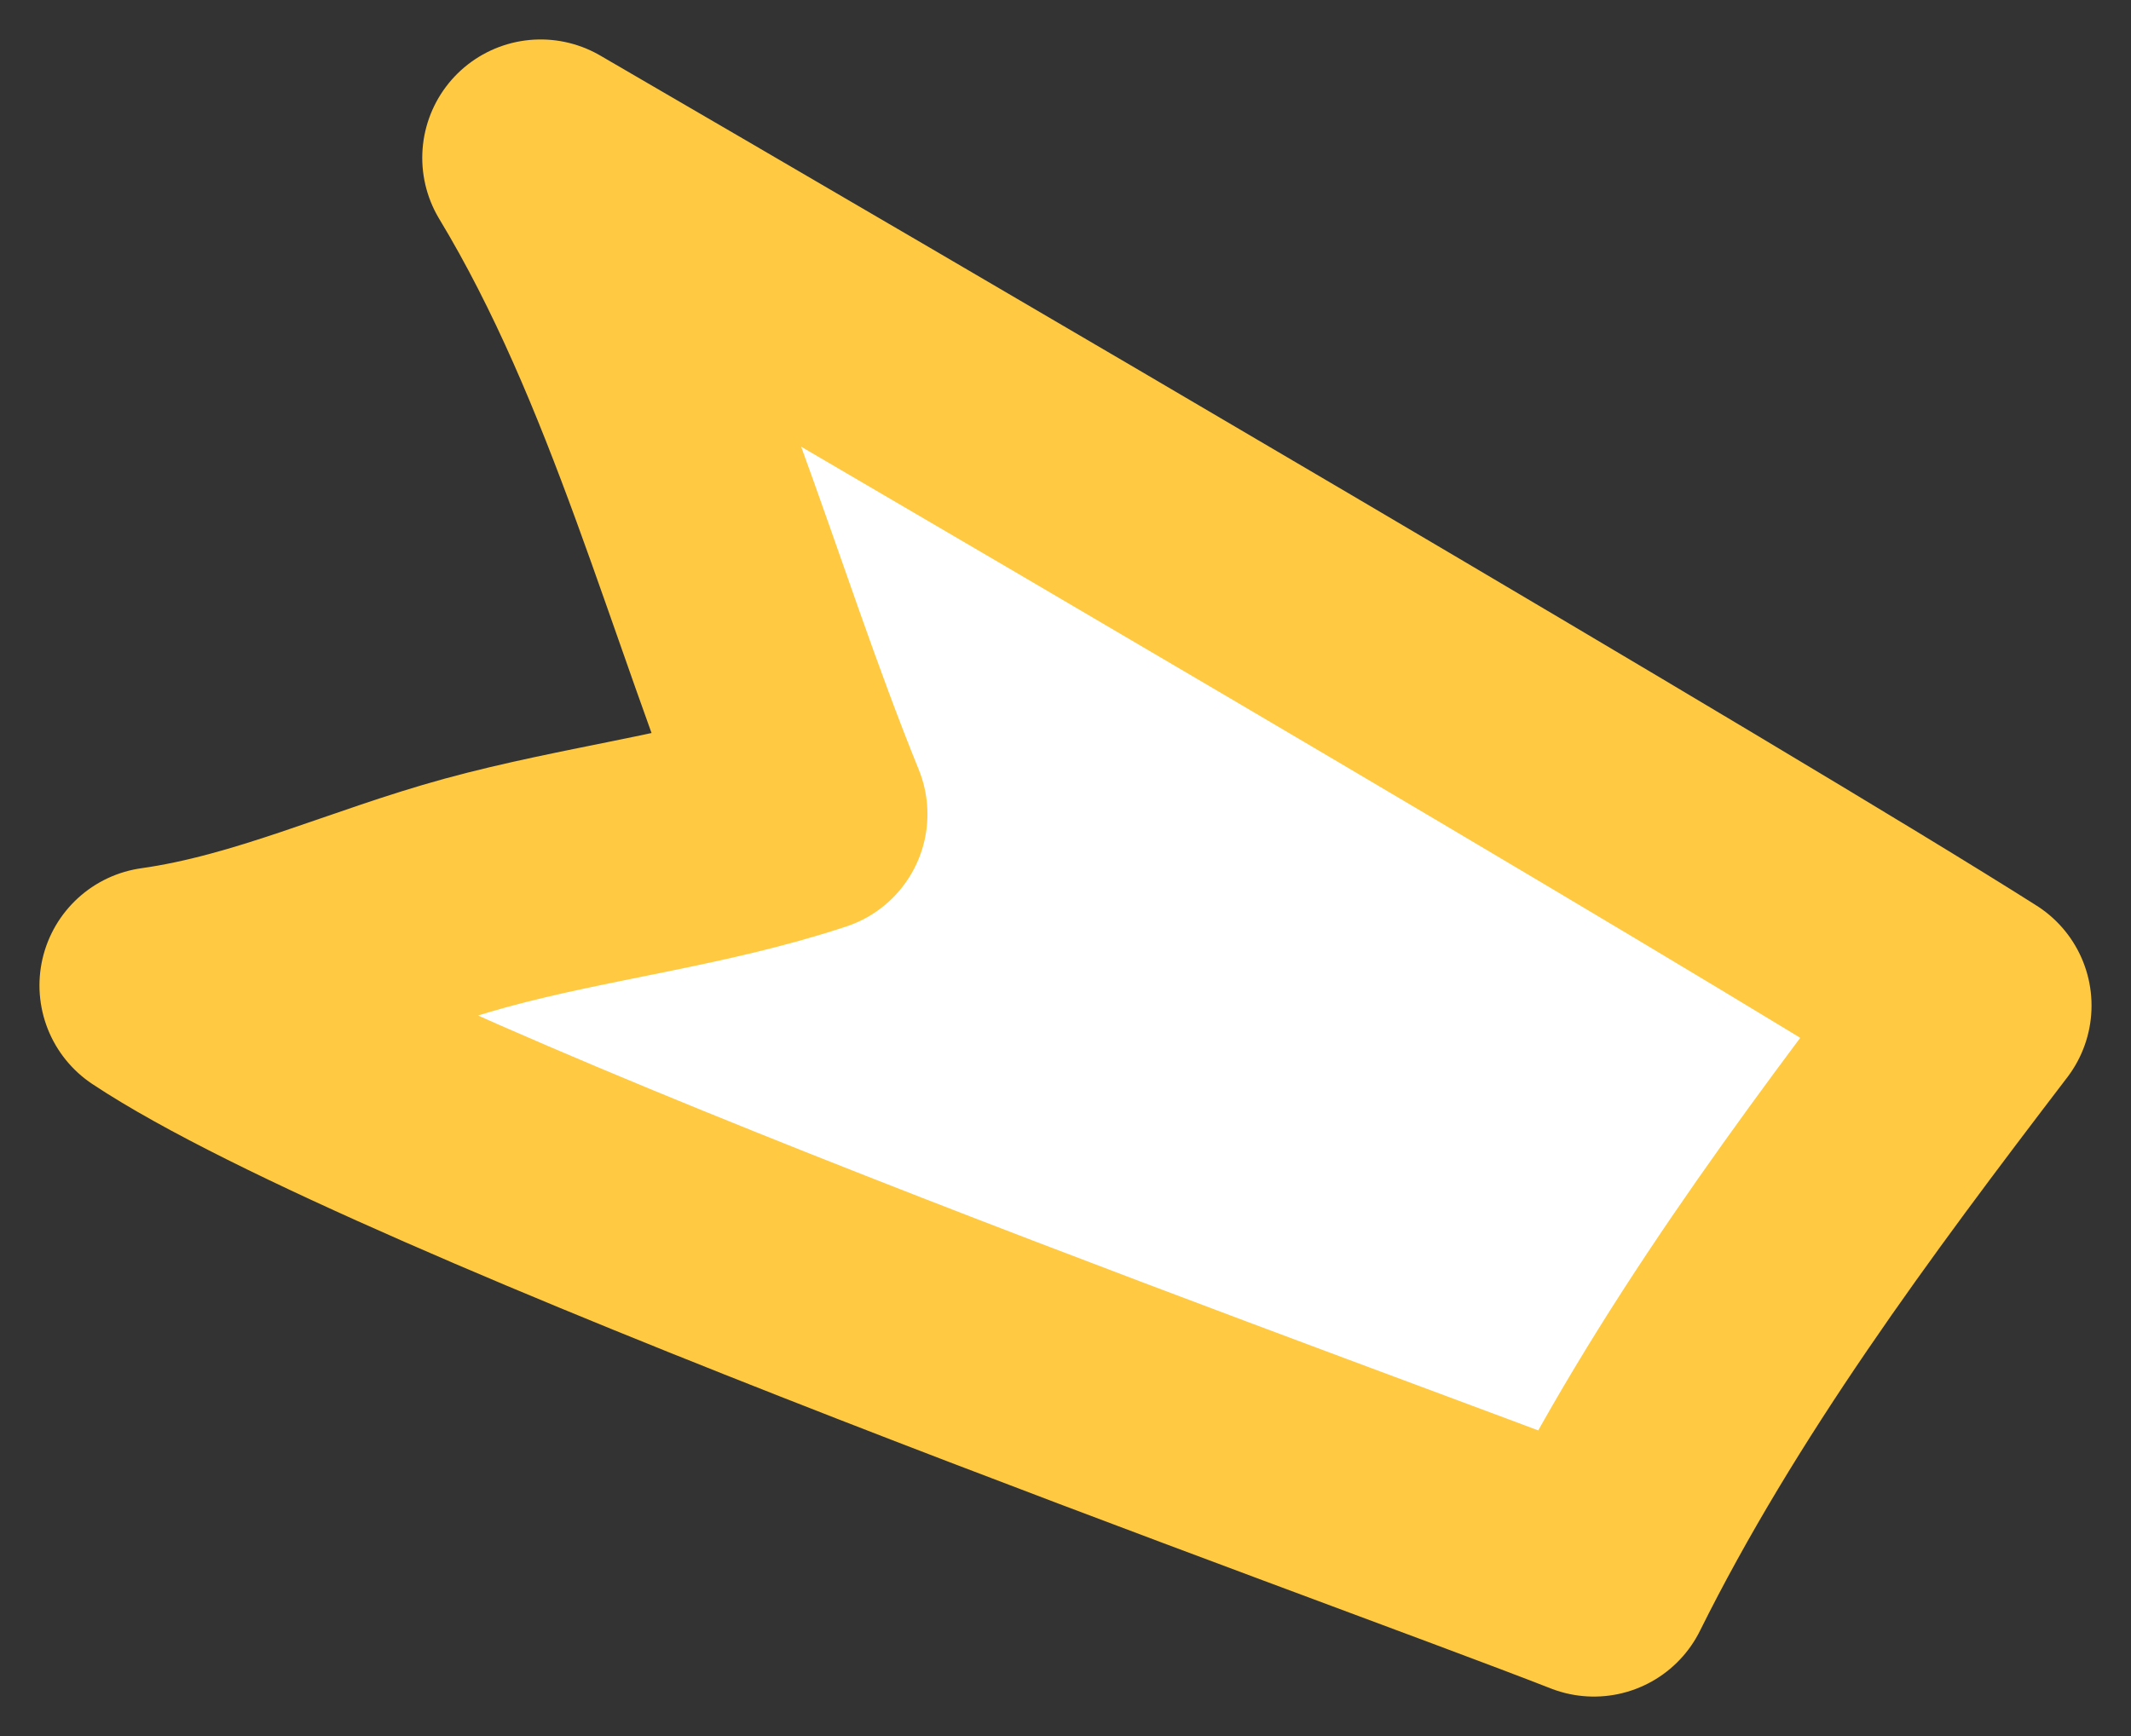 <svg width="27" height="22" viewBox="0 0 27 22" fill="none" xmlns="http://www.w3.org/2000/svg">
<rect x="0" y="0" width="27" height="22" fill="#333333" stroke="none"/>
<path fill-rule="evenodd" clip-rule="evenodd" d="M20.195 20C21.479 17.415 23.247 15.038 25 12.743C21.99 10.834 10.988 4.405 6.85 2C8.389 4.548 9.137 7.577 10.251 10.317C8.88 10.772 7.427 10.933 6.032 11.314C4.672 11.686 3.411 12.289 2 12.488C5.1 14.545 17.202 18.83 20.195 20Z" fill="white" stroke="#FFCA42" stroke-width="3" stroke-miterlimit="1.5" stroke-linecap="round" stroke-linejoin="round"/>
</svg>
